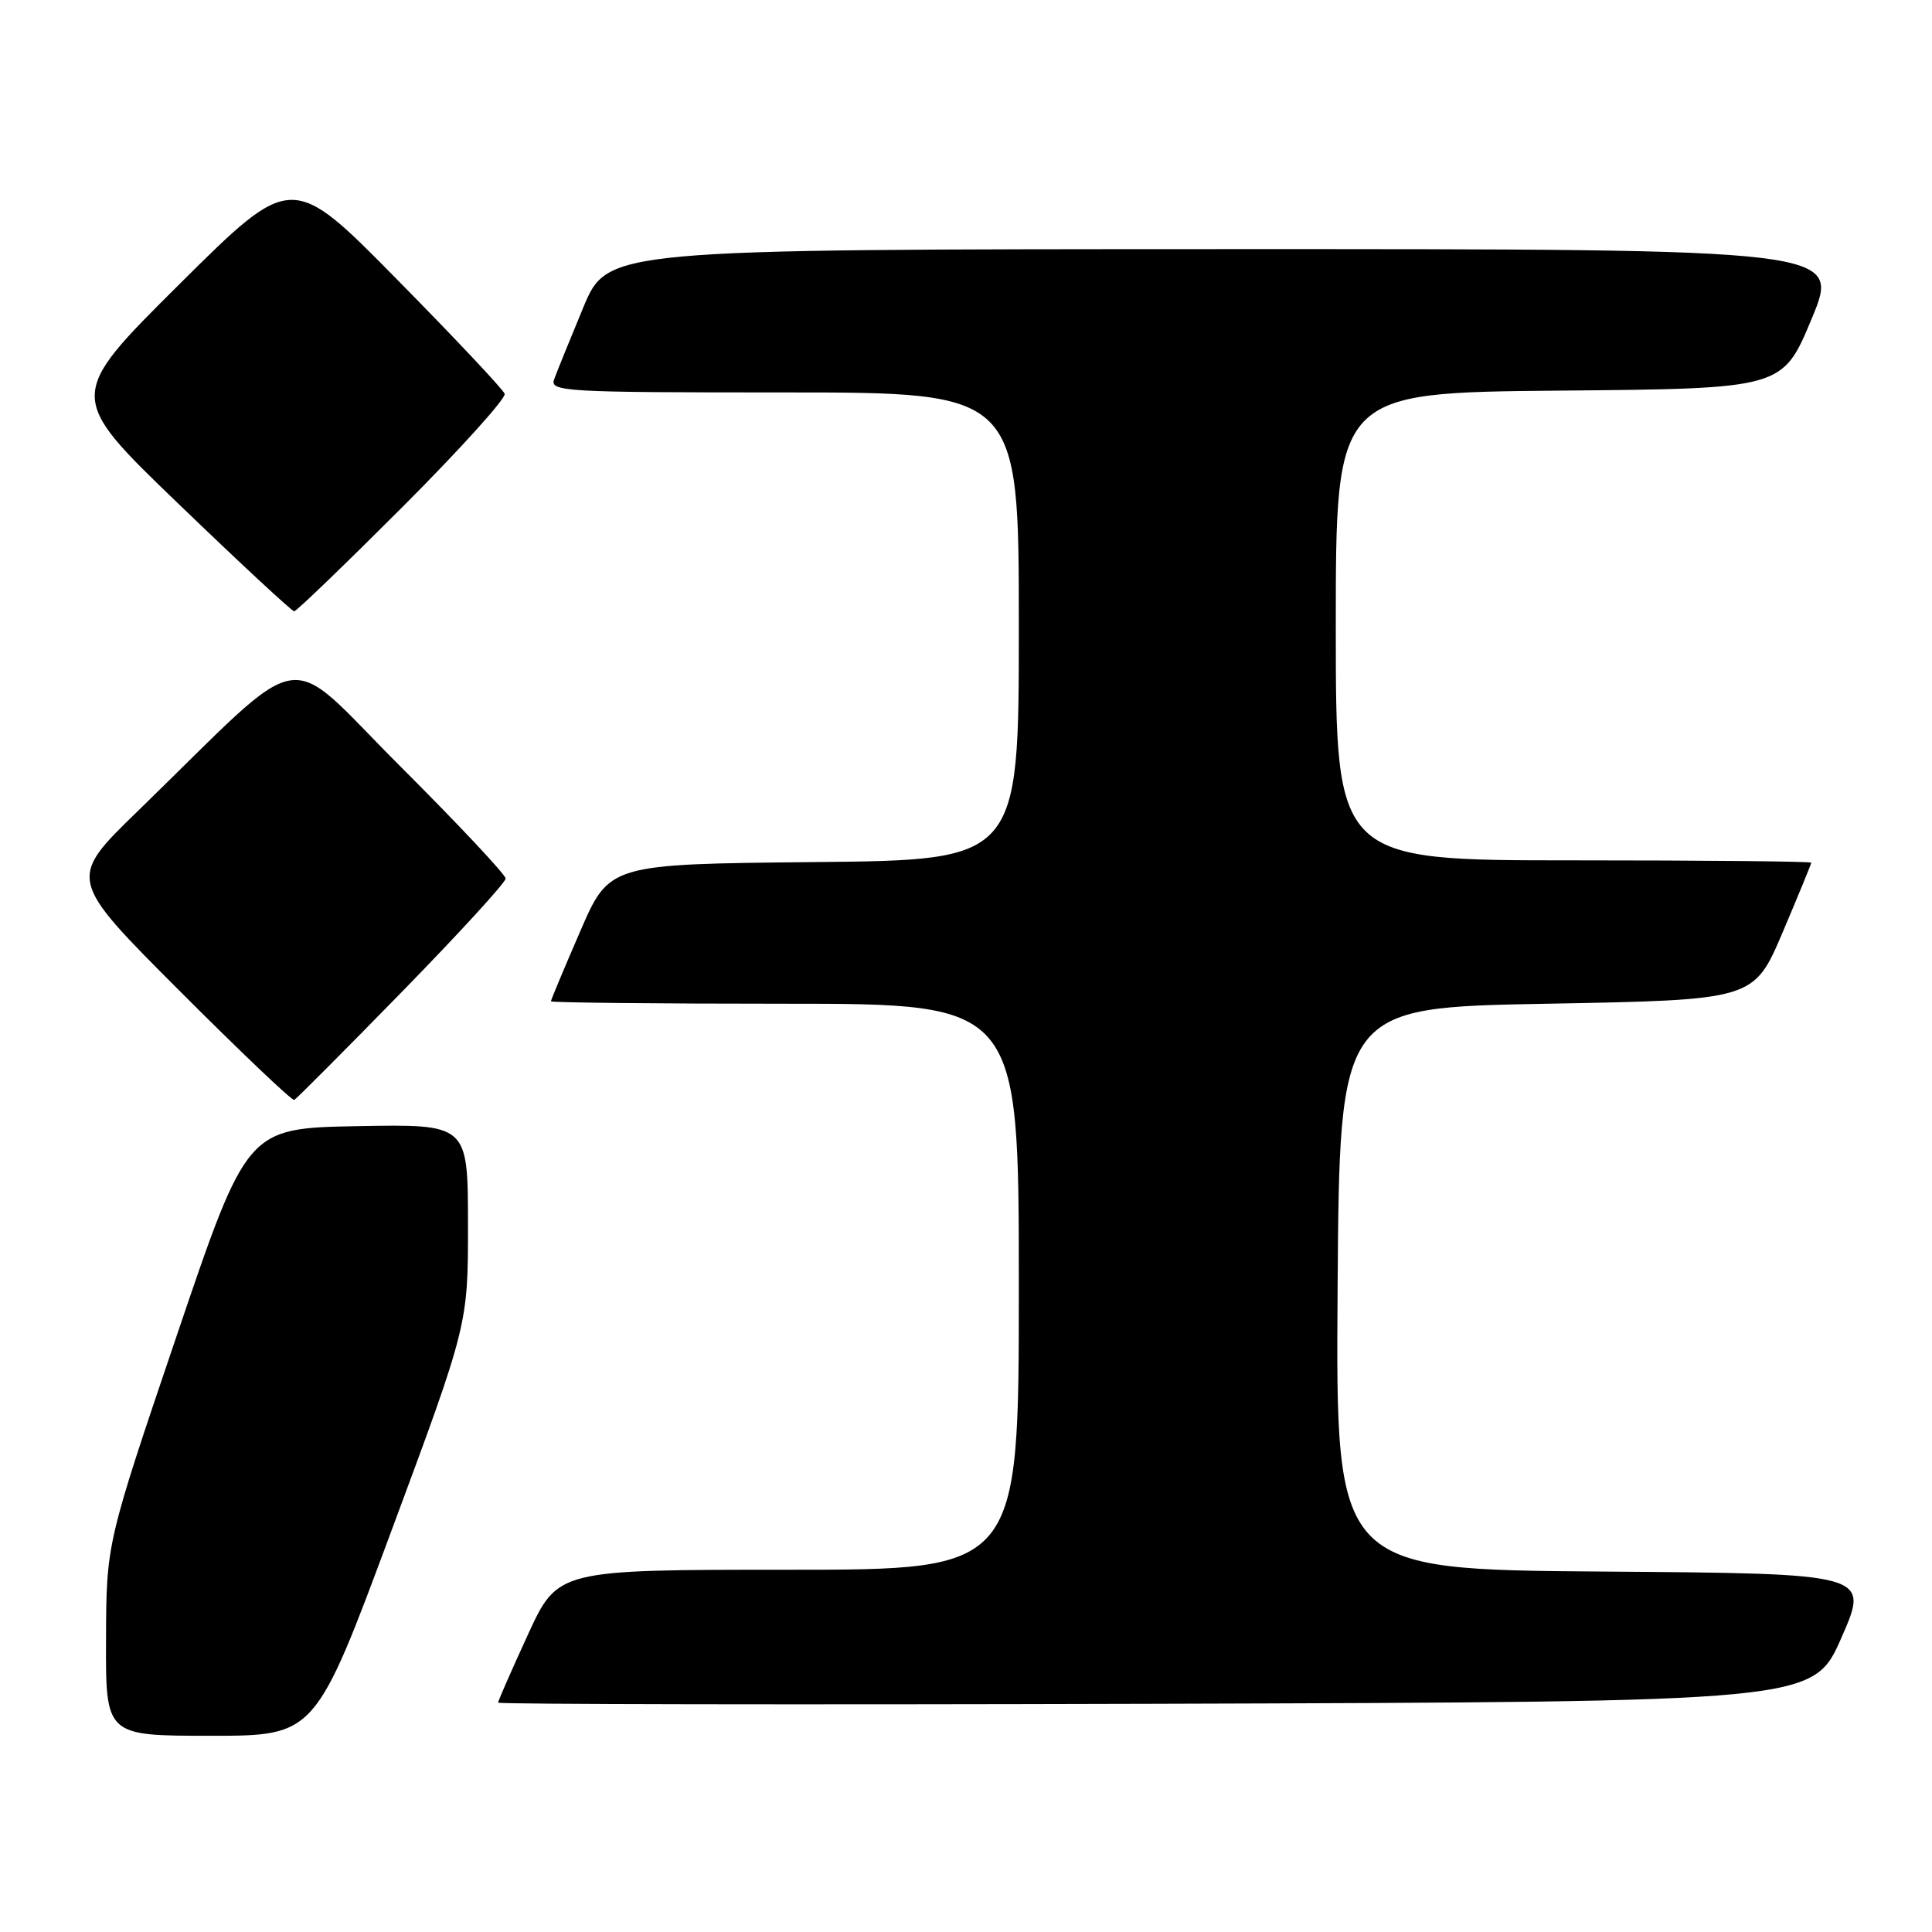 <?xml version="1.0" encoding="UTF-8" standalone="no"?>
<!DOCTYPE svg PUBLIC "-//W3C//DTD SVG 1.1//EN" "http://www.w3.org/Graphics/SVG/1.1/DTD/svg11.dtd" >
<svg xmlns="http://www.w3.org/2000/svg" xmlns:xlink="http://www.w3.org/1999/xlink" version="1.1" viewBox="0 0 256 256">
 <g >
 <path fill="currentColor"
d=" M 51.90 202.75 C 62.02 175.50 62.02 175.50 62.01 162.22 C 62.00 148.95 62.00 148.95 47.36 149.22 C 32.73 149.50 32.73 149.50 23.41 177.00 C 14.09 204.50 14.09 204.50 14.05 217.25 C 14.00 230.00 14.00 230.00 27.89 230.00 C 41.78 230.00 41.78 230.00 51.90 202.75 Z  M 244.00 217.00 C 247.73 208.50 247.73 208.50 212.35 208.24 C 176.98 207.97 176.98 207.97 177.24 170.74 C 177.50 133.50 177.50 133.50 204.95 133.00 C 232.39 132.50 232.39 132.50 236.20 123.56 C 238.29 118.64 240.00 114.47 240.00 114.31 C 240.00 114.14 225.82 114.00 208.50 114.00 C 177.00 114.00 177.00 114.00 177.00 83.01 C 177.00 52.03 177.00 52.03 206.60 51.76 C 236.20 51.50 236.20 51.50 240.05 42.25 C 243.90 33.00 243.90 33.00 162.20 33.01 C 80.50 33.03 80.50 33.03 77.28 40.76 C 75.51 45.02 73.78 49.29 73.43 50.25 C 72.83 51.89 74.69 52.00 103.89 52.00 C 135.00 52.00 135.00 52.00 135.00 82.98 C 135.00 113.97 135.00 113.97 107.87 114.23 C 80.73 114.50 80.73 114.50 76.87 123.43 C 74.74 128.34 73.00 132.50 73.00 132.68 C 73.00 132.85 86.95 133.00 104.00 133.00 C 135.00 133.00 135.00 133.00 135.00 170.50 C 135.00 208.00 135.00 208.00 104.45 208.00 C 73.91 208.00 73.91 208.00 69.95 216.60 C 67.78 221.33 66.00 225.38 66.00 225.61 C 66.00 225.83 105.21 225.90 153.13 225.76 C 240.27 225.50 240.27 225.50 244.00 217.00 Z  M 53.25 131.43 C 60.81 123.69 67.00 116.93 67.00 116.41 C 67.00 115.90 60.70 109.19 53.01 101.51 C 37.22 85.75 41.32 85.05 18.25 107.48 C 8.99 116.47 8.99 116.47 23.74 131.24 C 31.85 139.36 38.71 145.89 38.99 145.75 C 39.27 145.61 45.69 139.17 53.25 131.43 Z  M 53.39 67.12 C 61.01 59.48 67.08 52.76 66.87 52.18 C 66.67 51.60 60.24 44.77 52.58 37.00 C 38.66 22.87 38.66 22.87 23.75 37.68 C 8.84 52.50 8.84 52.50 23.64 66.75 C 31.78 74.59 38.68 81.00 38.98 81.00 C 39.28 81.00 45.76 74.75 53.39 67.12 Z "/>
</g>
</svg>